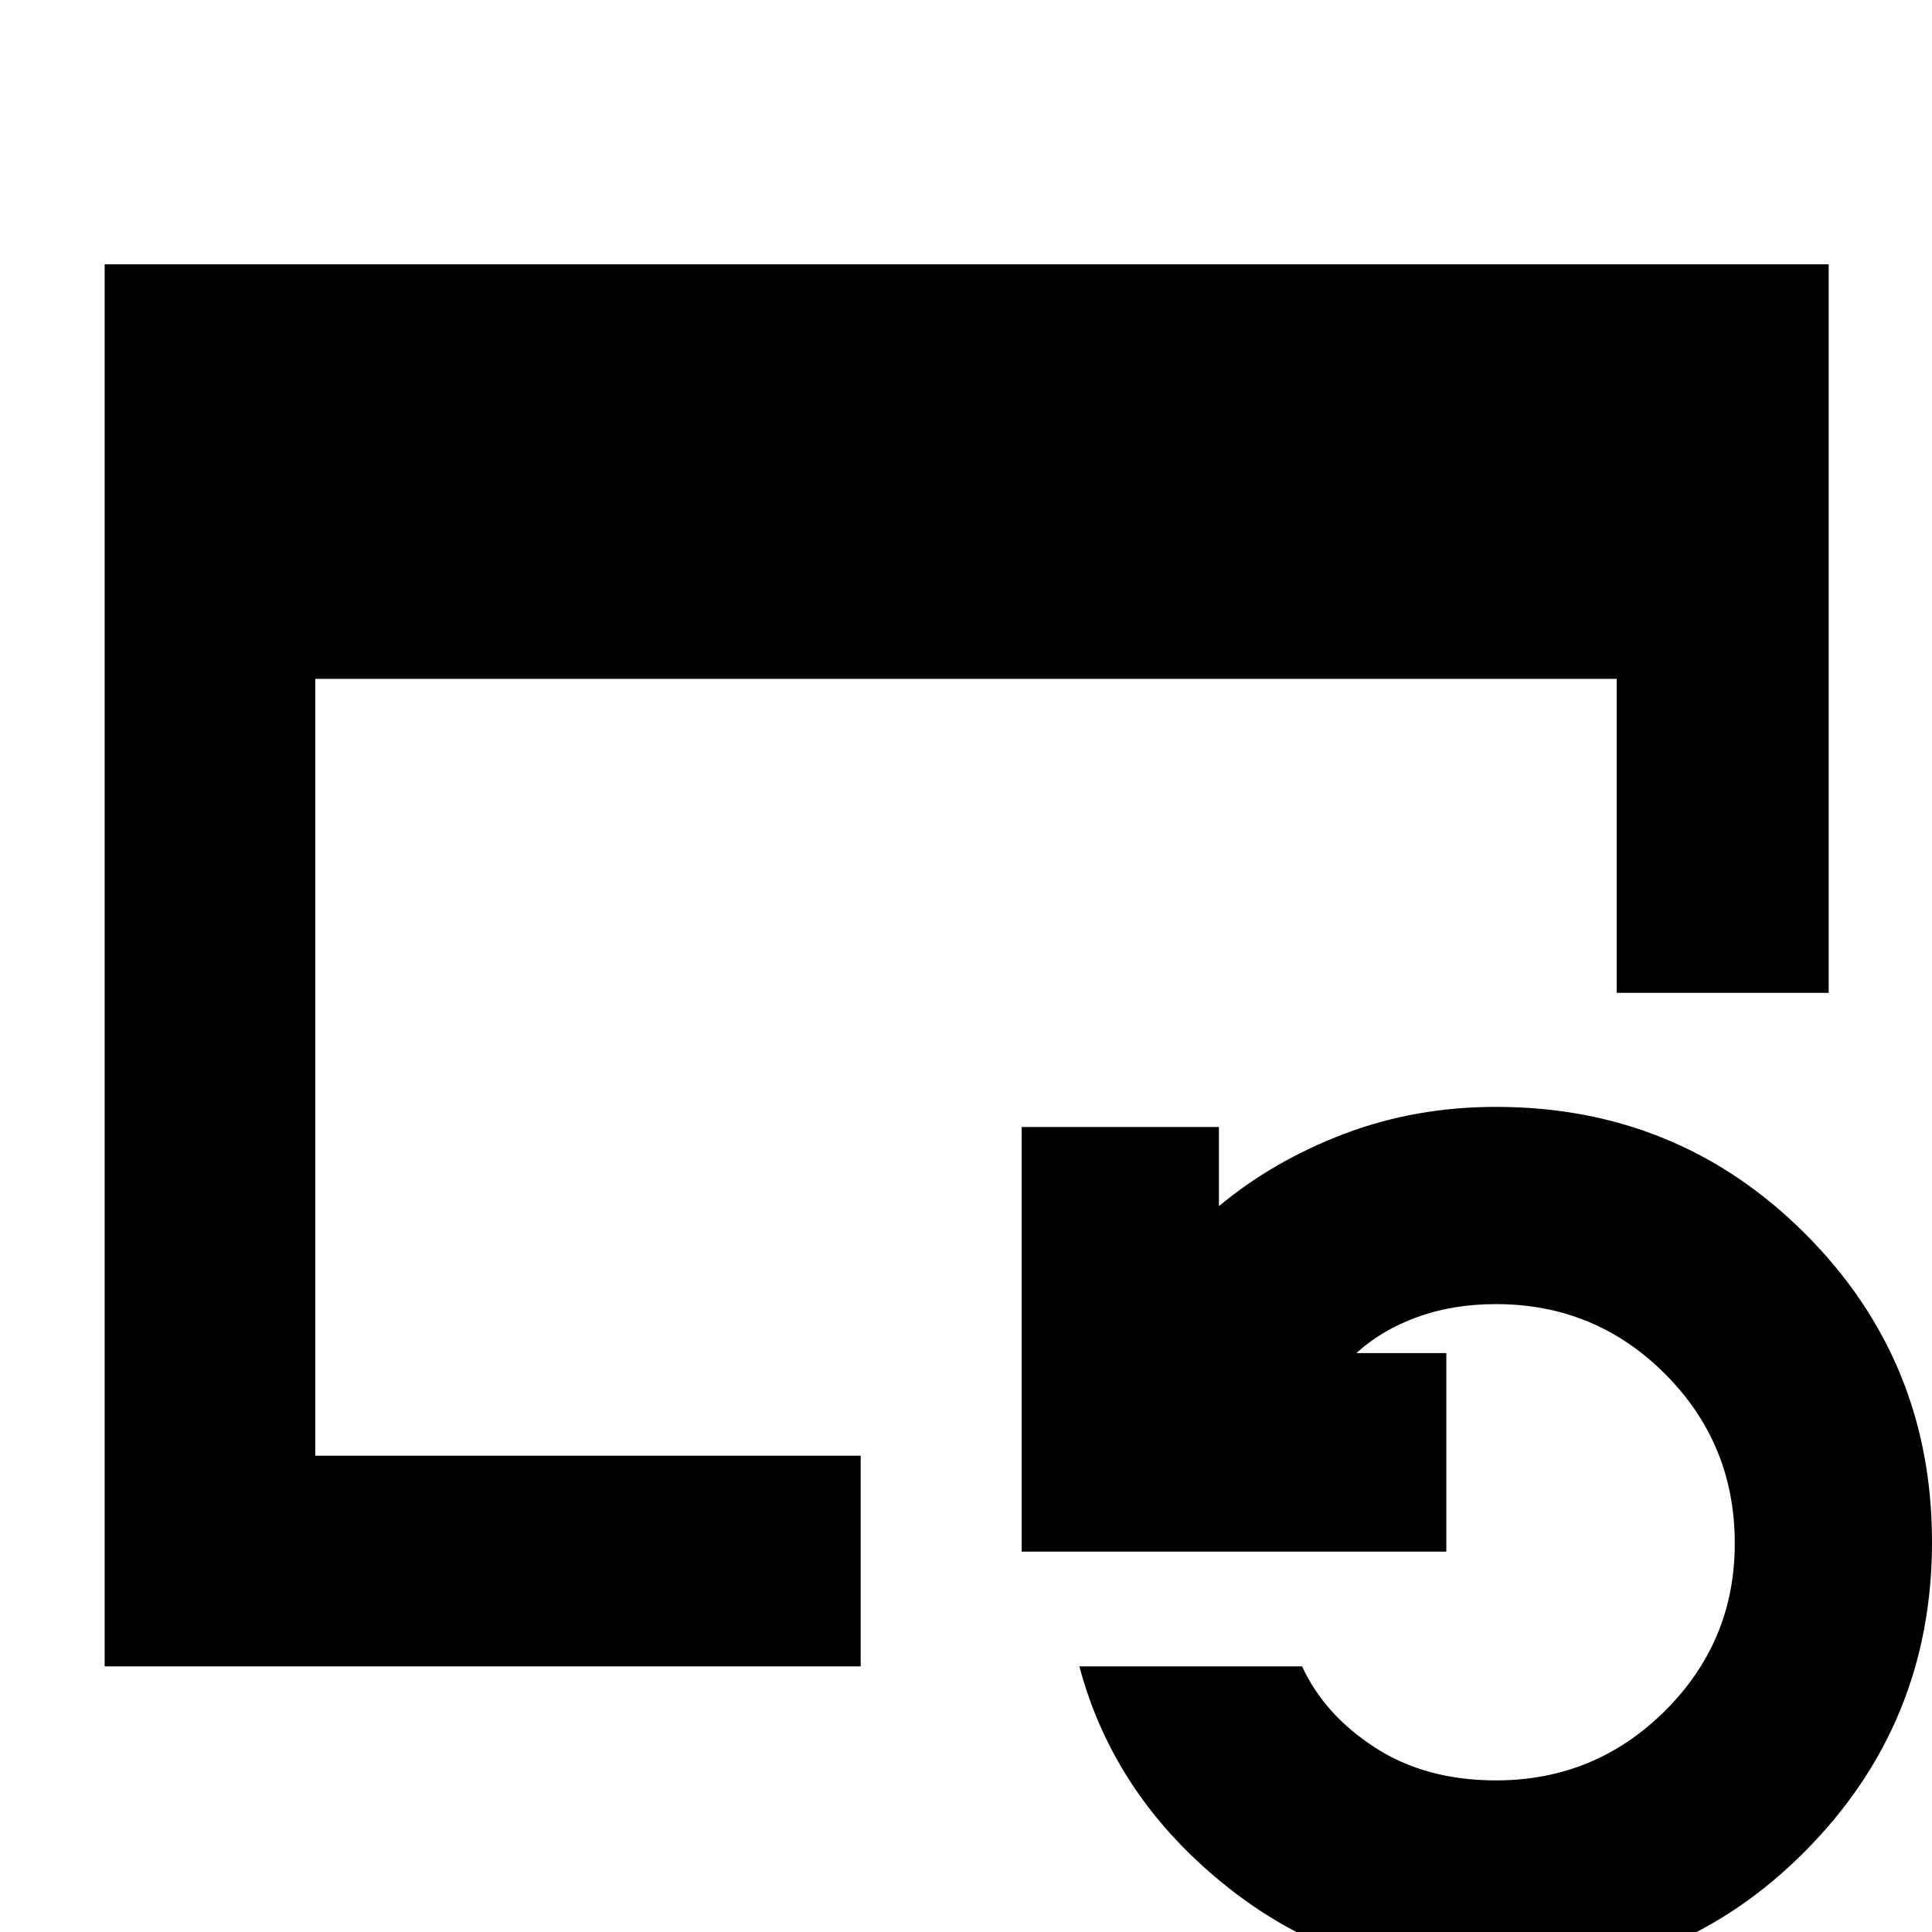 <svg xmlns="http://www.w3.org/2000/svg" height="40" viewBox="0 -960 960 960" width="40"><path d="M52-132v-696.67h856.67v362H803.33v-156H156.67v386h271V-132H52ZM743.33 23.33q-75.46 0-132.56-45-57.1-45-74.44-110.33H647q11 24 36.21 40.33 25.21 16.34 60.12 16.34 49.17 0 83.92-34.49T862-193.1q0-49.57-34.67-84.23-34.66-34.67-84-34.67-21.46 0-39.23 6.5-17.77 6.5-30.1 17.83h44.67V-189h-211v-211h98v39.33q27.08-22.56 62.31-35.94Q703.21-410 743.33-410q90.62 0 153.65 63.04Q960-283.93 960-193.79q0 90.13-63.02 153.63-63.03 63.49-153.65 63.49Z"/></svg>
